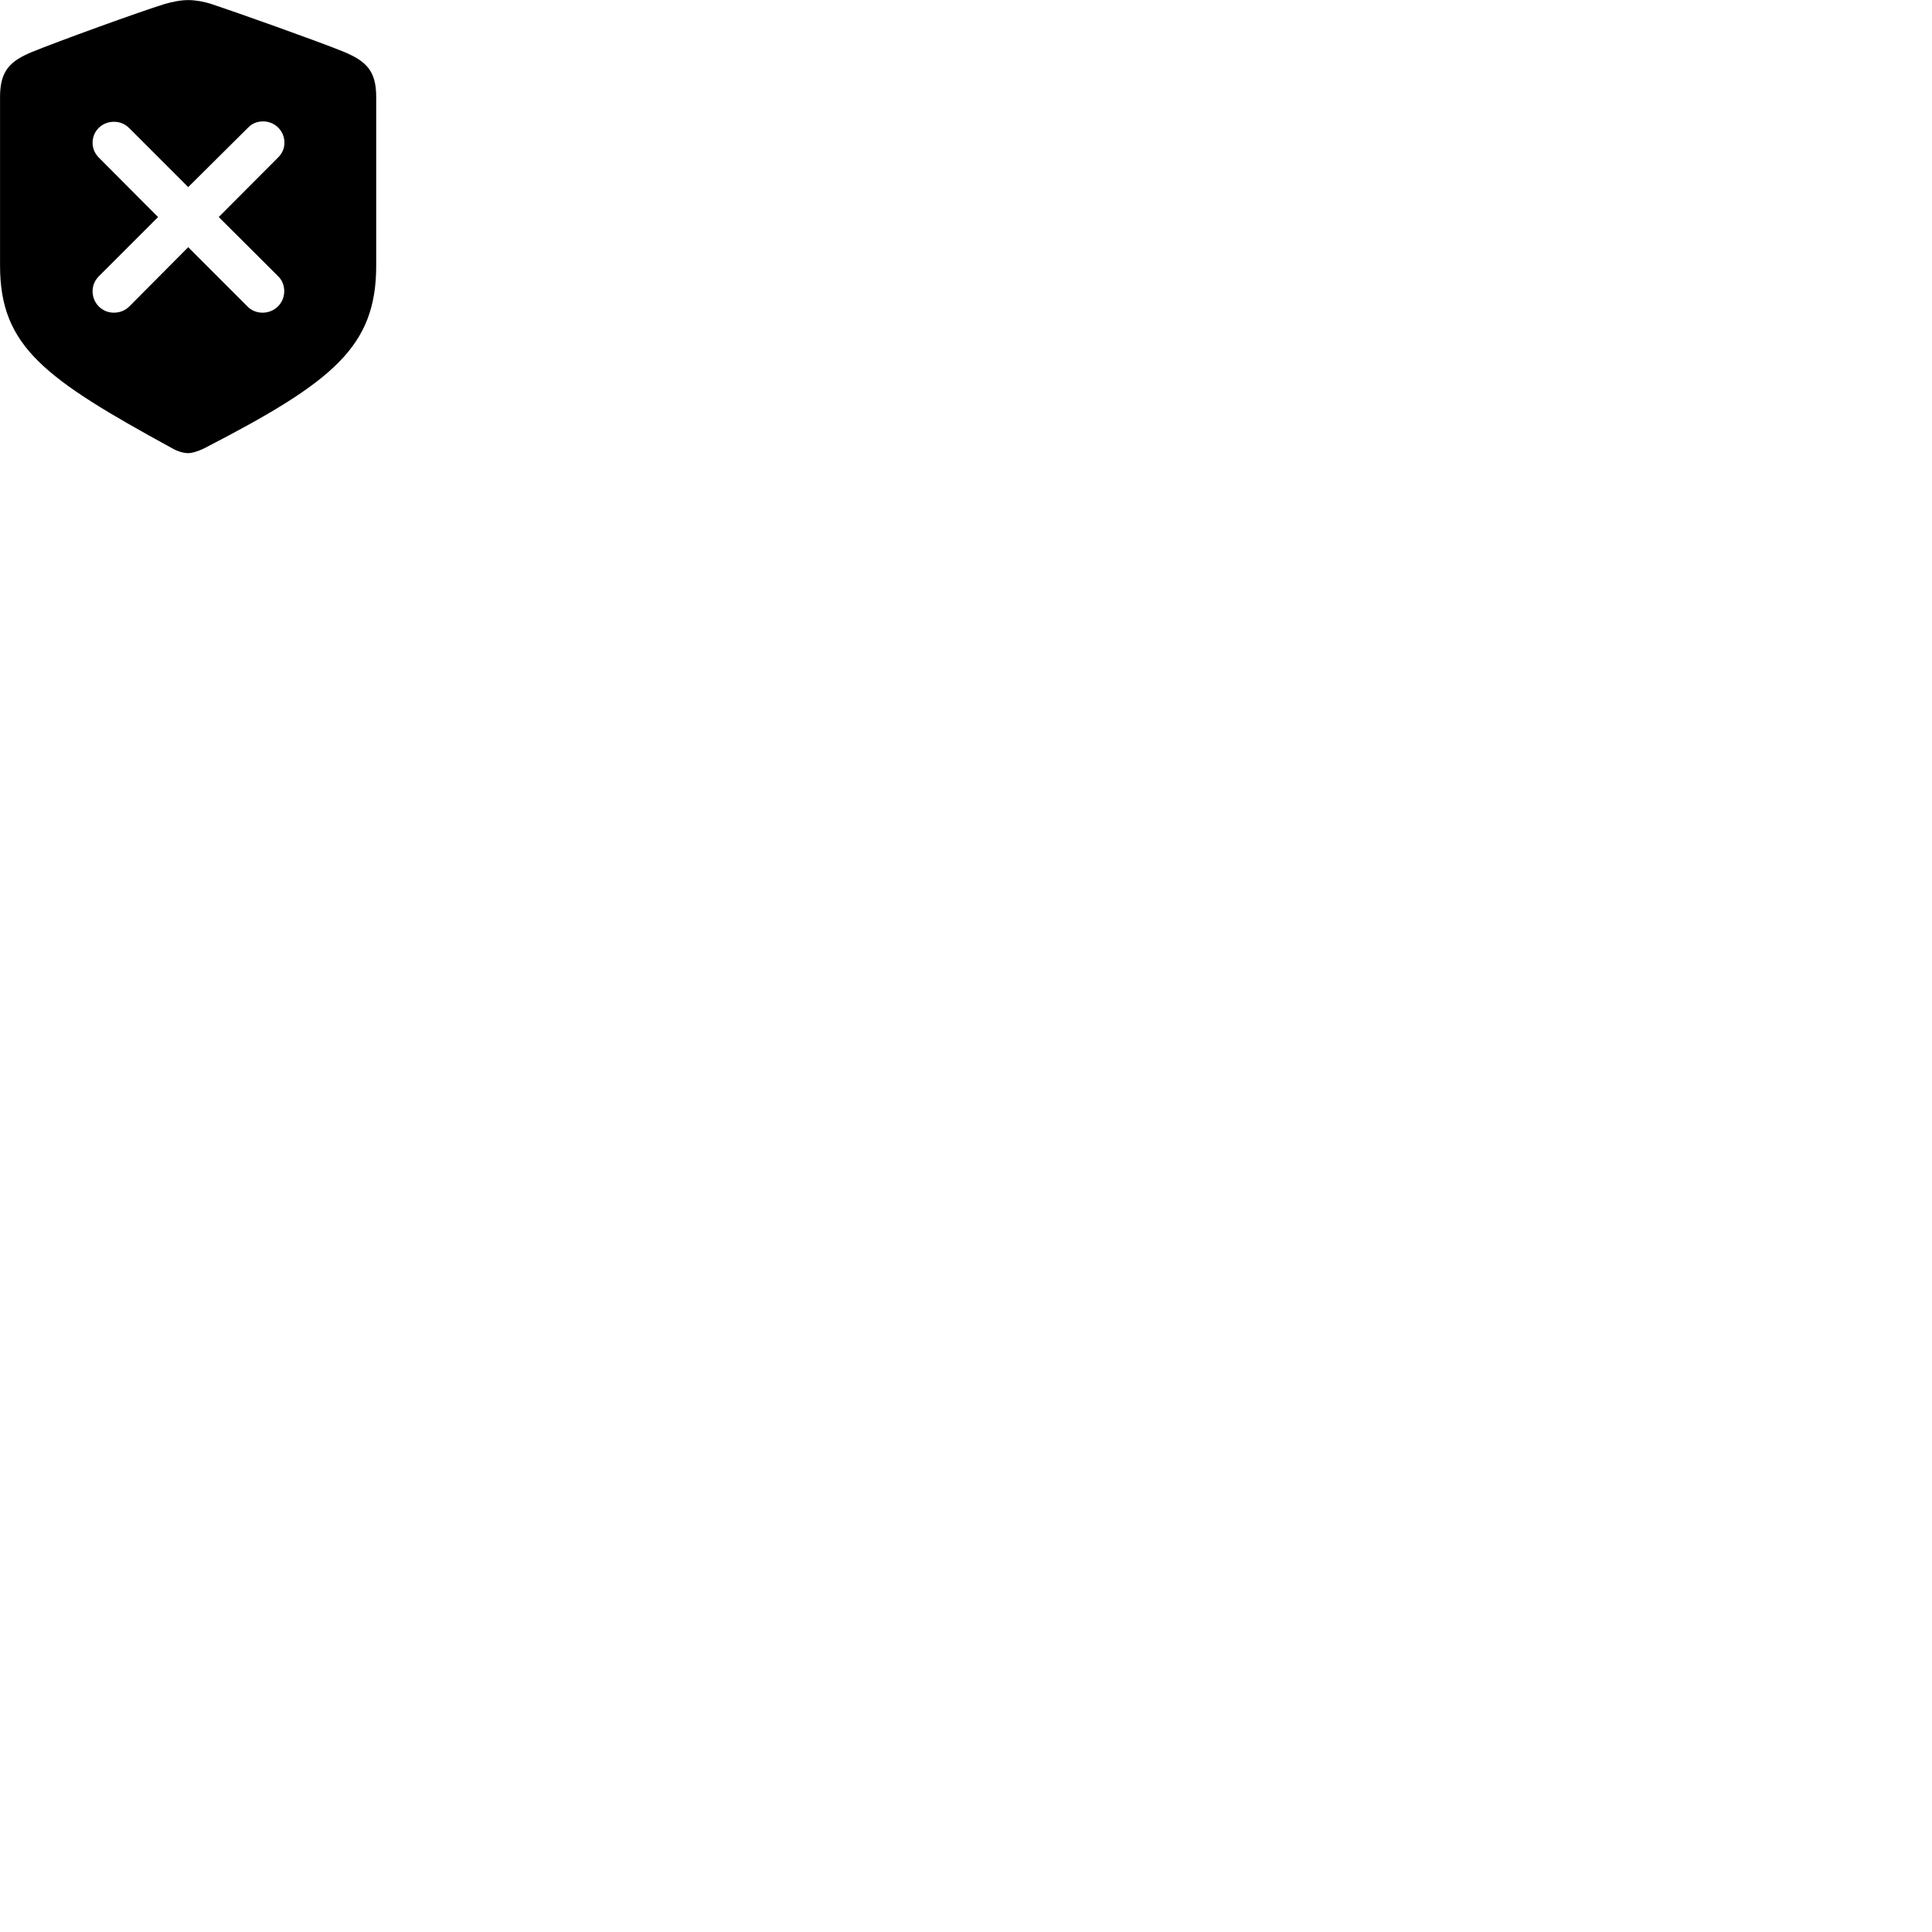 
        <svg xmlns="http://www.w3.org/2000/svg" viewBox="0 0 100 100">
            <path d="M9.742 23.454C9.942 23.454 10.242 23.364 10.552 23.214C17.262 19.754 19.472 17.944 19.472 13.744V5.014C19.472 3.654 18.942 3.164 17.802 2.684C16.512 2.154 12.202 0.624 10.932 0.204C10.562 0.084 10.122 0.004 9.742 0.004C9.342 0.004 8.922 0.094 8.532 0.204C7.262 0.594 2.962 2.154 1.672 2.684C0.532 3.154 0.002 3.654 0.002 5.014V13.744C0.002 17.944 2.312 19.594 8.932 23.214C9.232 23.384 9.532 23.454 9.742 23.454ZM5.892 16.184C5.282 16.184 4.792 15.694 4.792 15.074C4.792 14.774 4.912 14.504 5.122 14.294L8.182 11.234L5.122 8.164C4.912 7.954 4.792 7.684 4.792 7.394C4.792 6.774 5.282 6.304 5.892 6.304C6.212 6.304 6.462 6.414 6.682 6.624L9.742 9.684L12.832 6.614C13.052 6.384 13.312 6.284 13.622 6.284C14.222 6.284 14.722 6.764 14.722 7.384C14.722 7.674 14.612 7.934 14.392 8.154L11.322 11.234L14.382 14.284C14.602 14.494 14.712 14.764 14.712 15.074C14.712 15.694 14.212 16.184 13.592 16.184C13.282 16.184 12.992 16.064 12.802 15.854L9.742 12.794L6.702 15.854C6.492 16.064 6.212 16.184 5.892 16.184Z" />
        </svg>
    